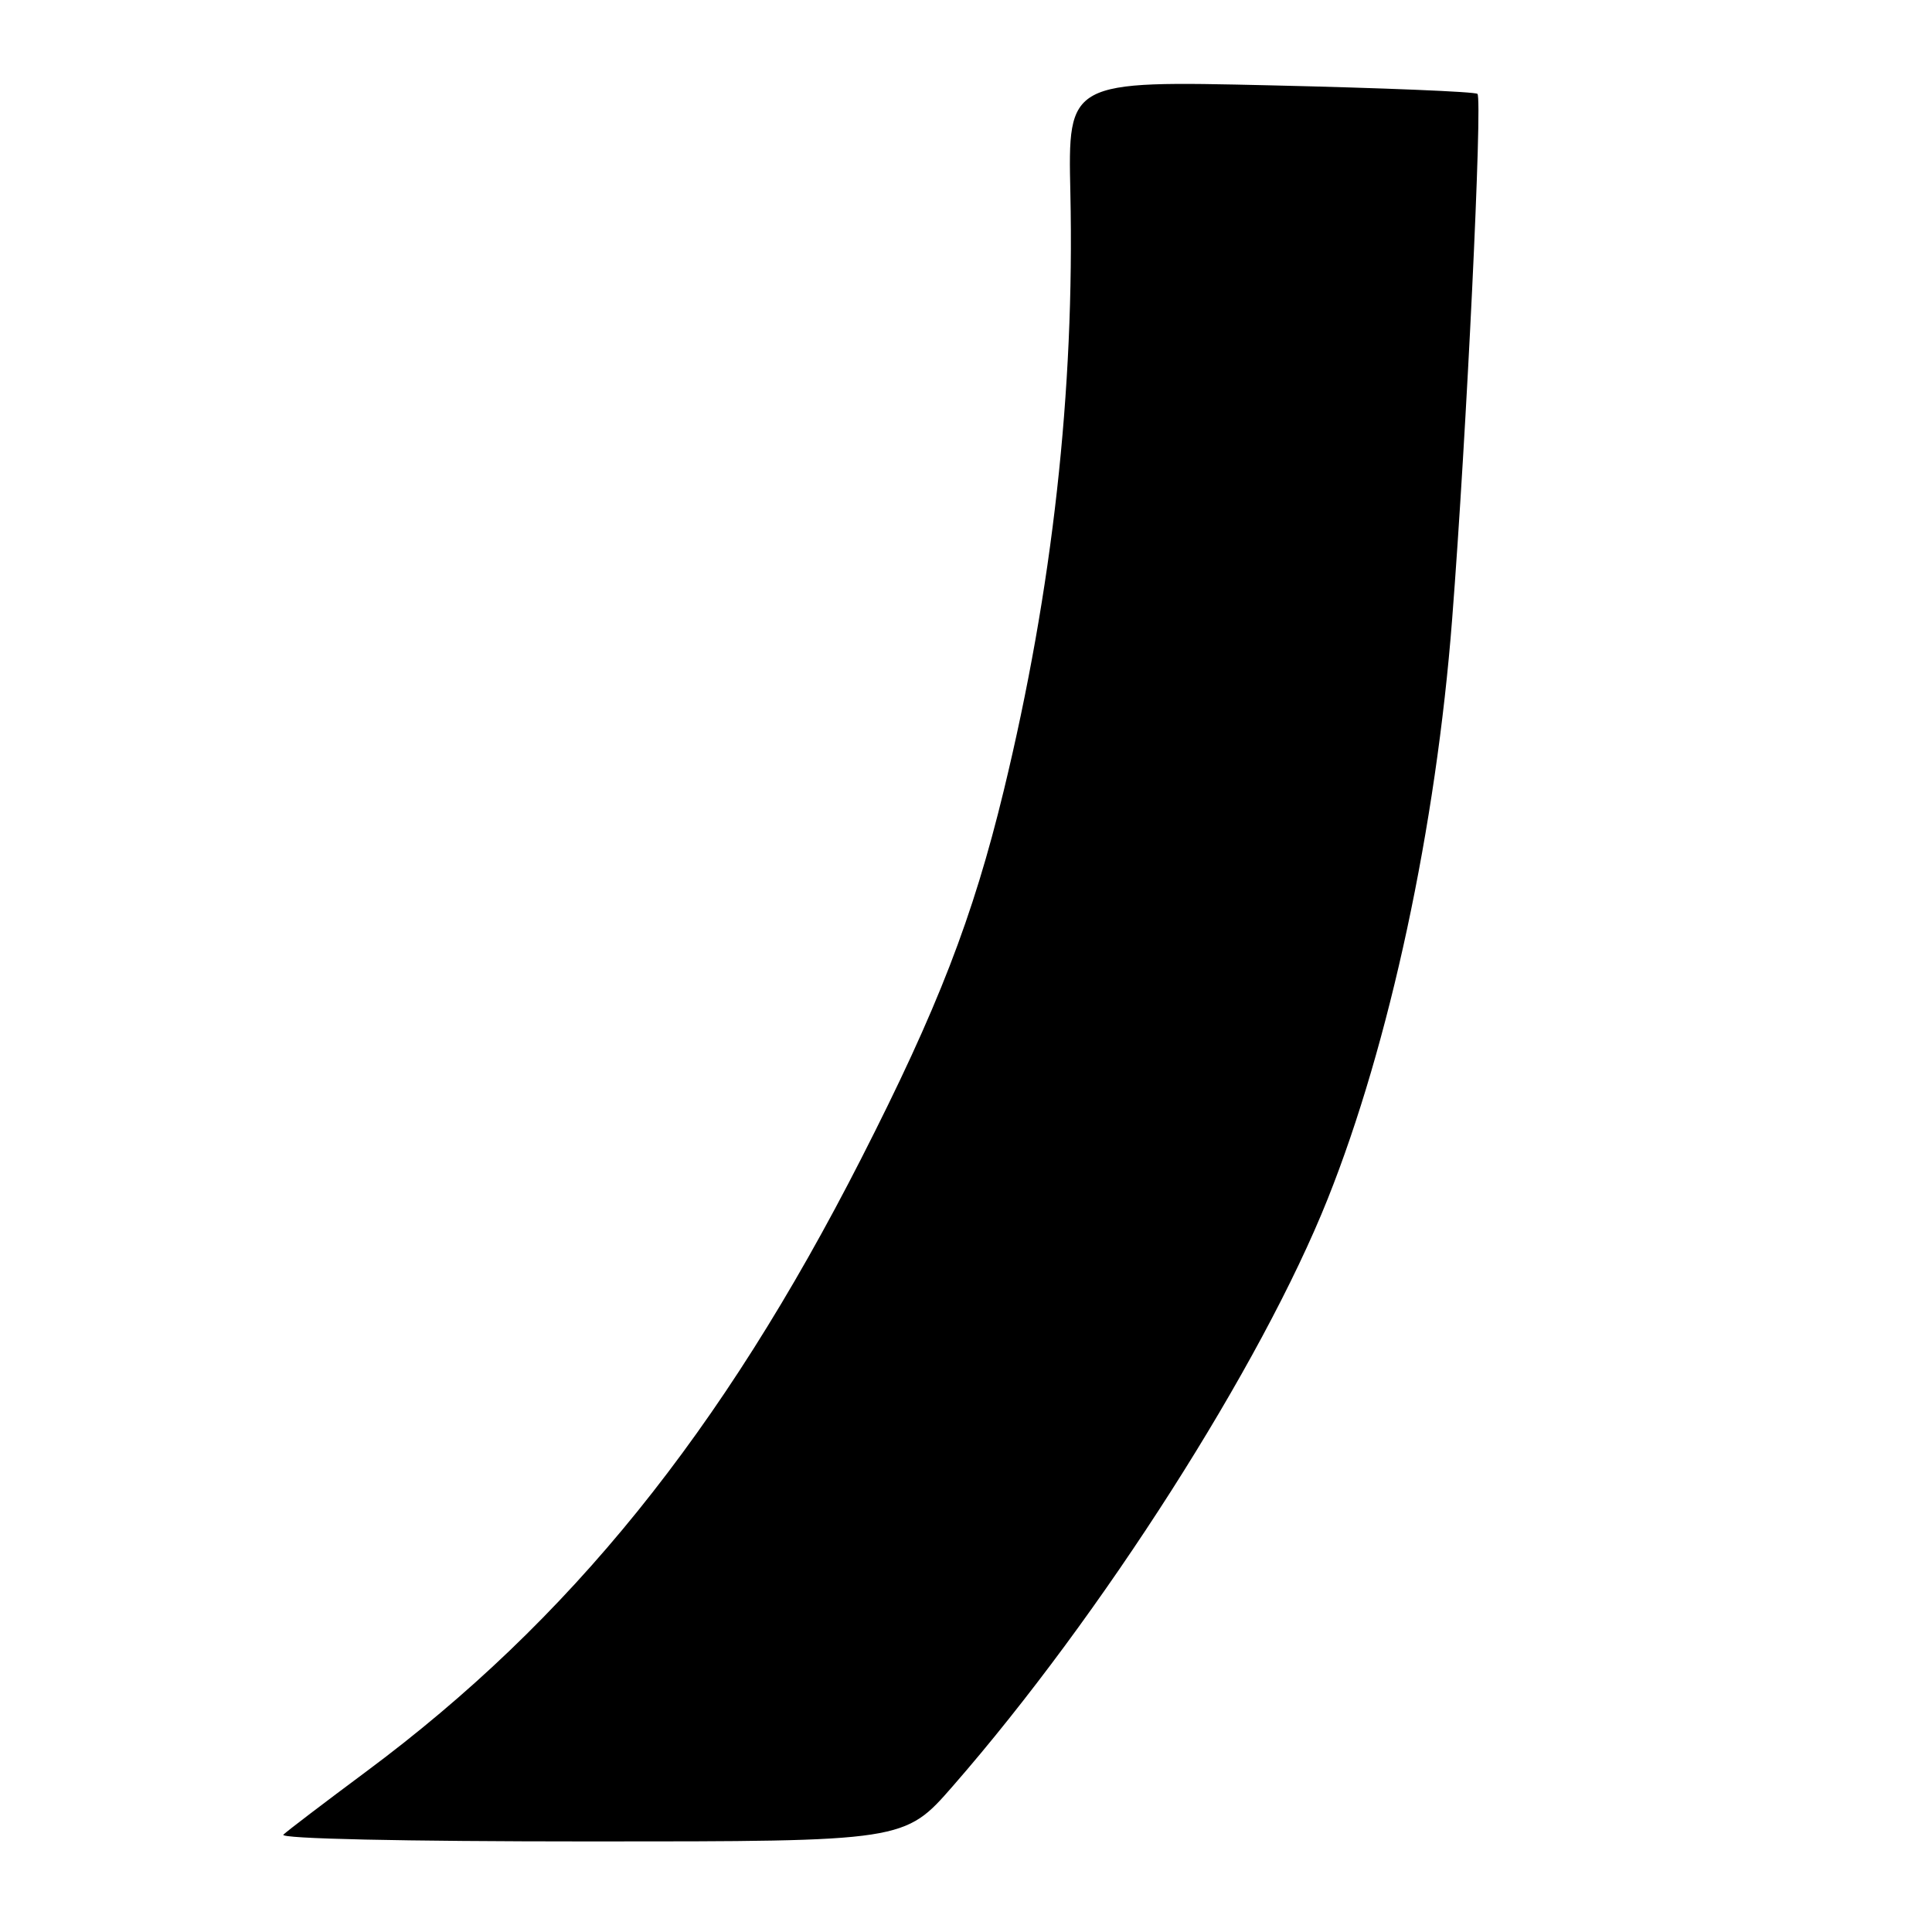 <?xml version="1.0" encoding="UTF-8" standalone="no"?>
<!DOCTYPE svg PUBLIC "-//W3C//DTD SVG 1.1//EN" "http://www.w3.org/Graphics/SVG/1.1/DTD/svg11.dtd" >
<svg xmlns="http://www.w3.org/2000/svg" xmlns:xlink="http://www.w3.org/1999/xlink" version="1.1" viewBox="0 0 256 256">
 <g >
 <path fill="currentColor"
d=" M 126.27 236.65 C 145.97 214.07 167.14 180.90 175.94 158.83 C 184.12 138.34 190.29 109.59 192.42 82.00 C 194.32 57.59 196.46 13.12 195.77 12.44 C 195.49 12.15 183.16 11.65 168.38 11.31 C 141.50 10.69 141.50 10.69 141.83 25.59 C 142.40 51.75 139.47 78.08 133.01 104.73 C 128.92 121.60 124.27 133.61 114.11 153.53 C 95.61 189.81 75.51 214.69 48.50 234.76 C 43.00 238.85 38.07 242.60 37.55 243.10 C 36.98 243.64 53.41 244.00 78.23 244.00 C 119.86 244.00 119.86 244.00 126.27 236.65 Z "/>
</g>
</svg>
